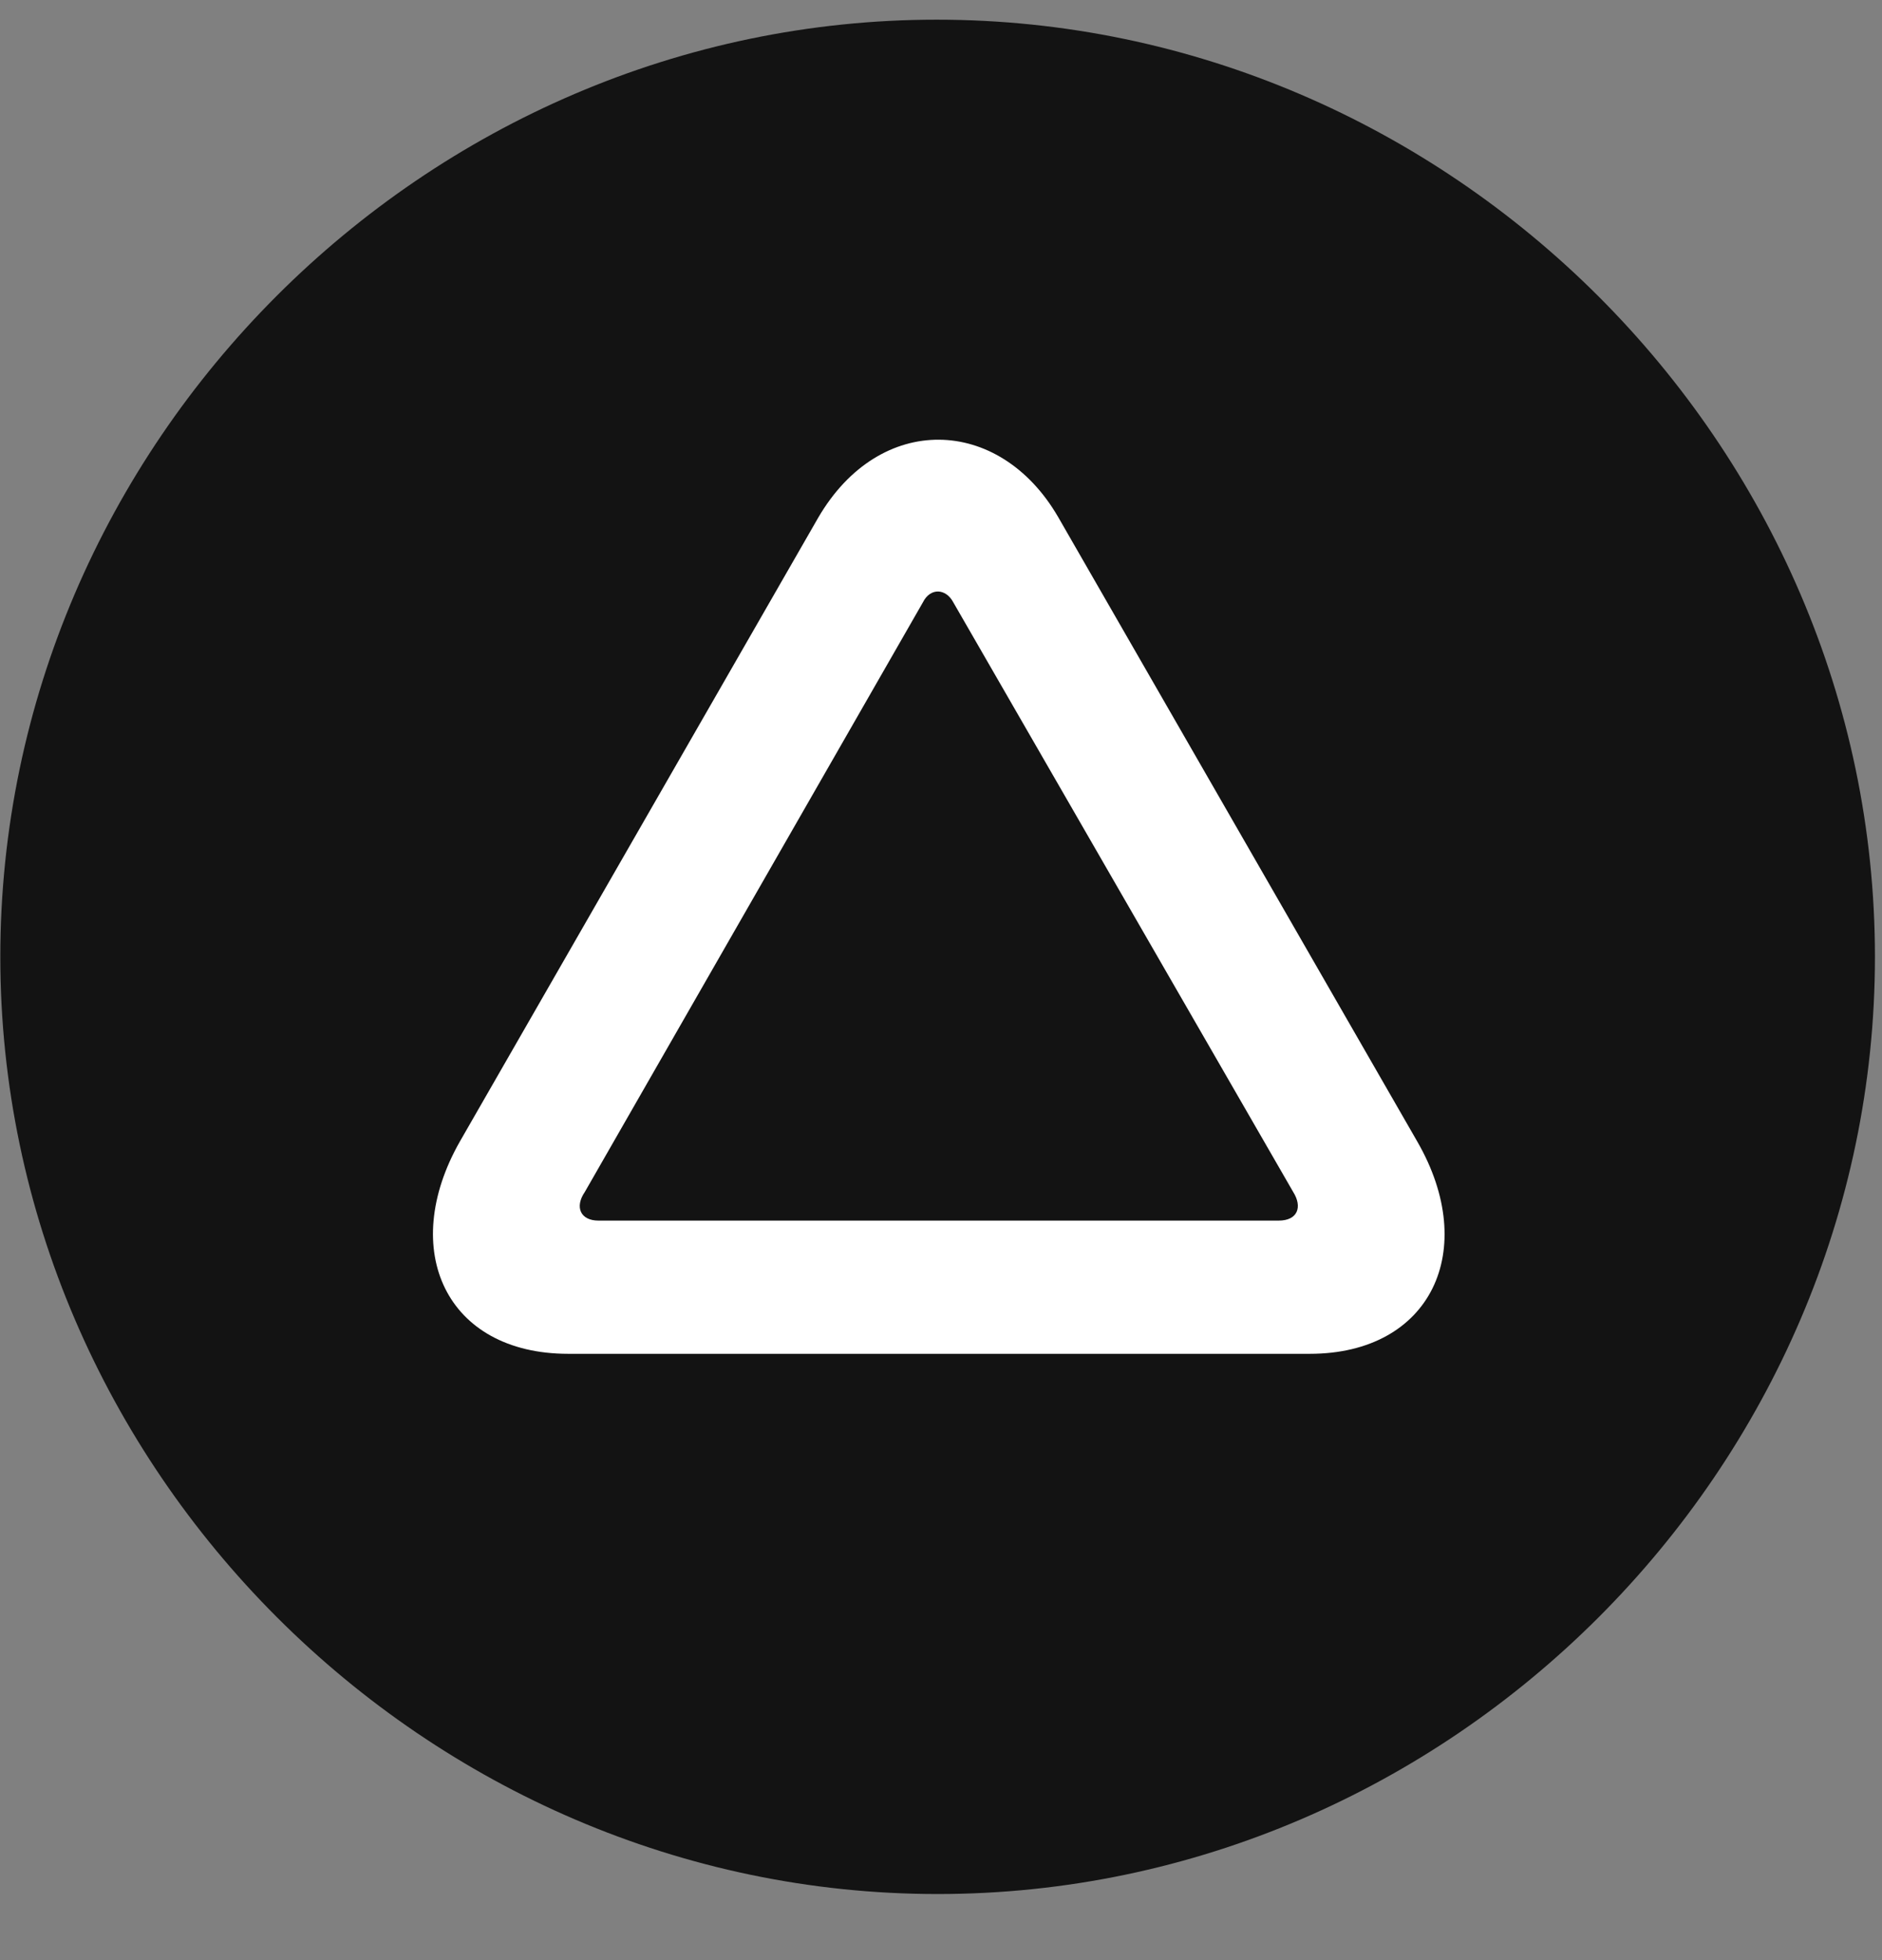 <svg width="24" height="25" viewBox="0 0 24 25" fill="none" xmlns="http://www.w3.org/2000/svg">
<rect x="0" y="0" width="24" height="25" fill="#808080" stroke="none"/>
<g clip-path="url(#clip0_2207_20654)">
<path d="M11.957 24.157C18.496 24.157 23.91 18.731 23.91 12.204C23.91 5.665 18.485 0.251 11.945 0.251C5.418 0.251 0.004 5.665 0.004 12.204C0.004 18.731 5.43 24.157 11.957 24.157Z" fill="black" fill-opacity="0.85"/>
<path d="M5.864 14.56L10.434 6.603C11.219 5.255 12.742 5.302 13.492 6.591L18.074 14.56C18.871 15.943 18.25 17.267 16.703 17.267H7.246C5.688 17.267 5.078 15.943 5.864 14.56ZM7.457 15.204C7.328 15.392 7.399 15.568 7.633 15.568H16.305C16.551 15.568 16.61 15.392 16.492 15.204L12.156 7.681C12.063 7.505 11.864 7.493 11.77 7.681L7.457 15.204Z" fill="white"/>
</g>
<defs>
<clipPath id="clip0_2207_20654">
<rect width="23.906" height="24.012" fill="white" transform="translate(0.004 0.146)"/>
</clipPath>
</defs>
</svg>
